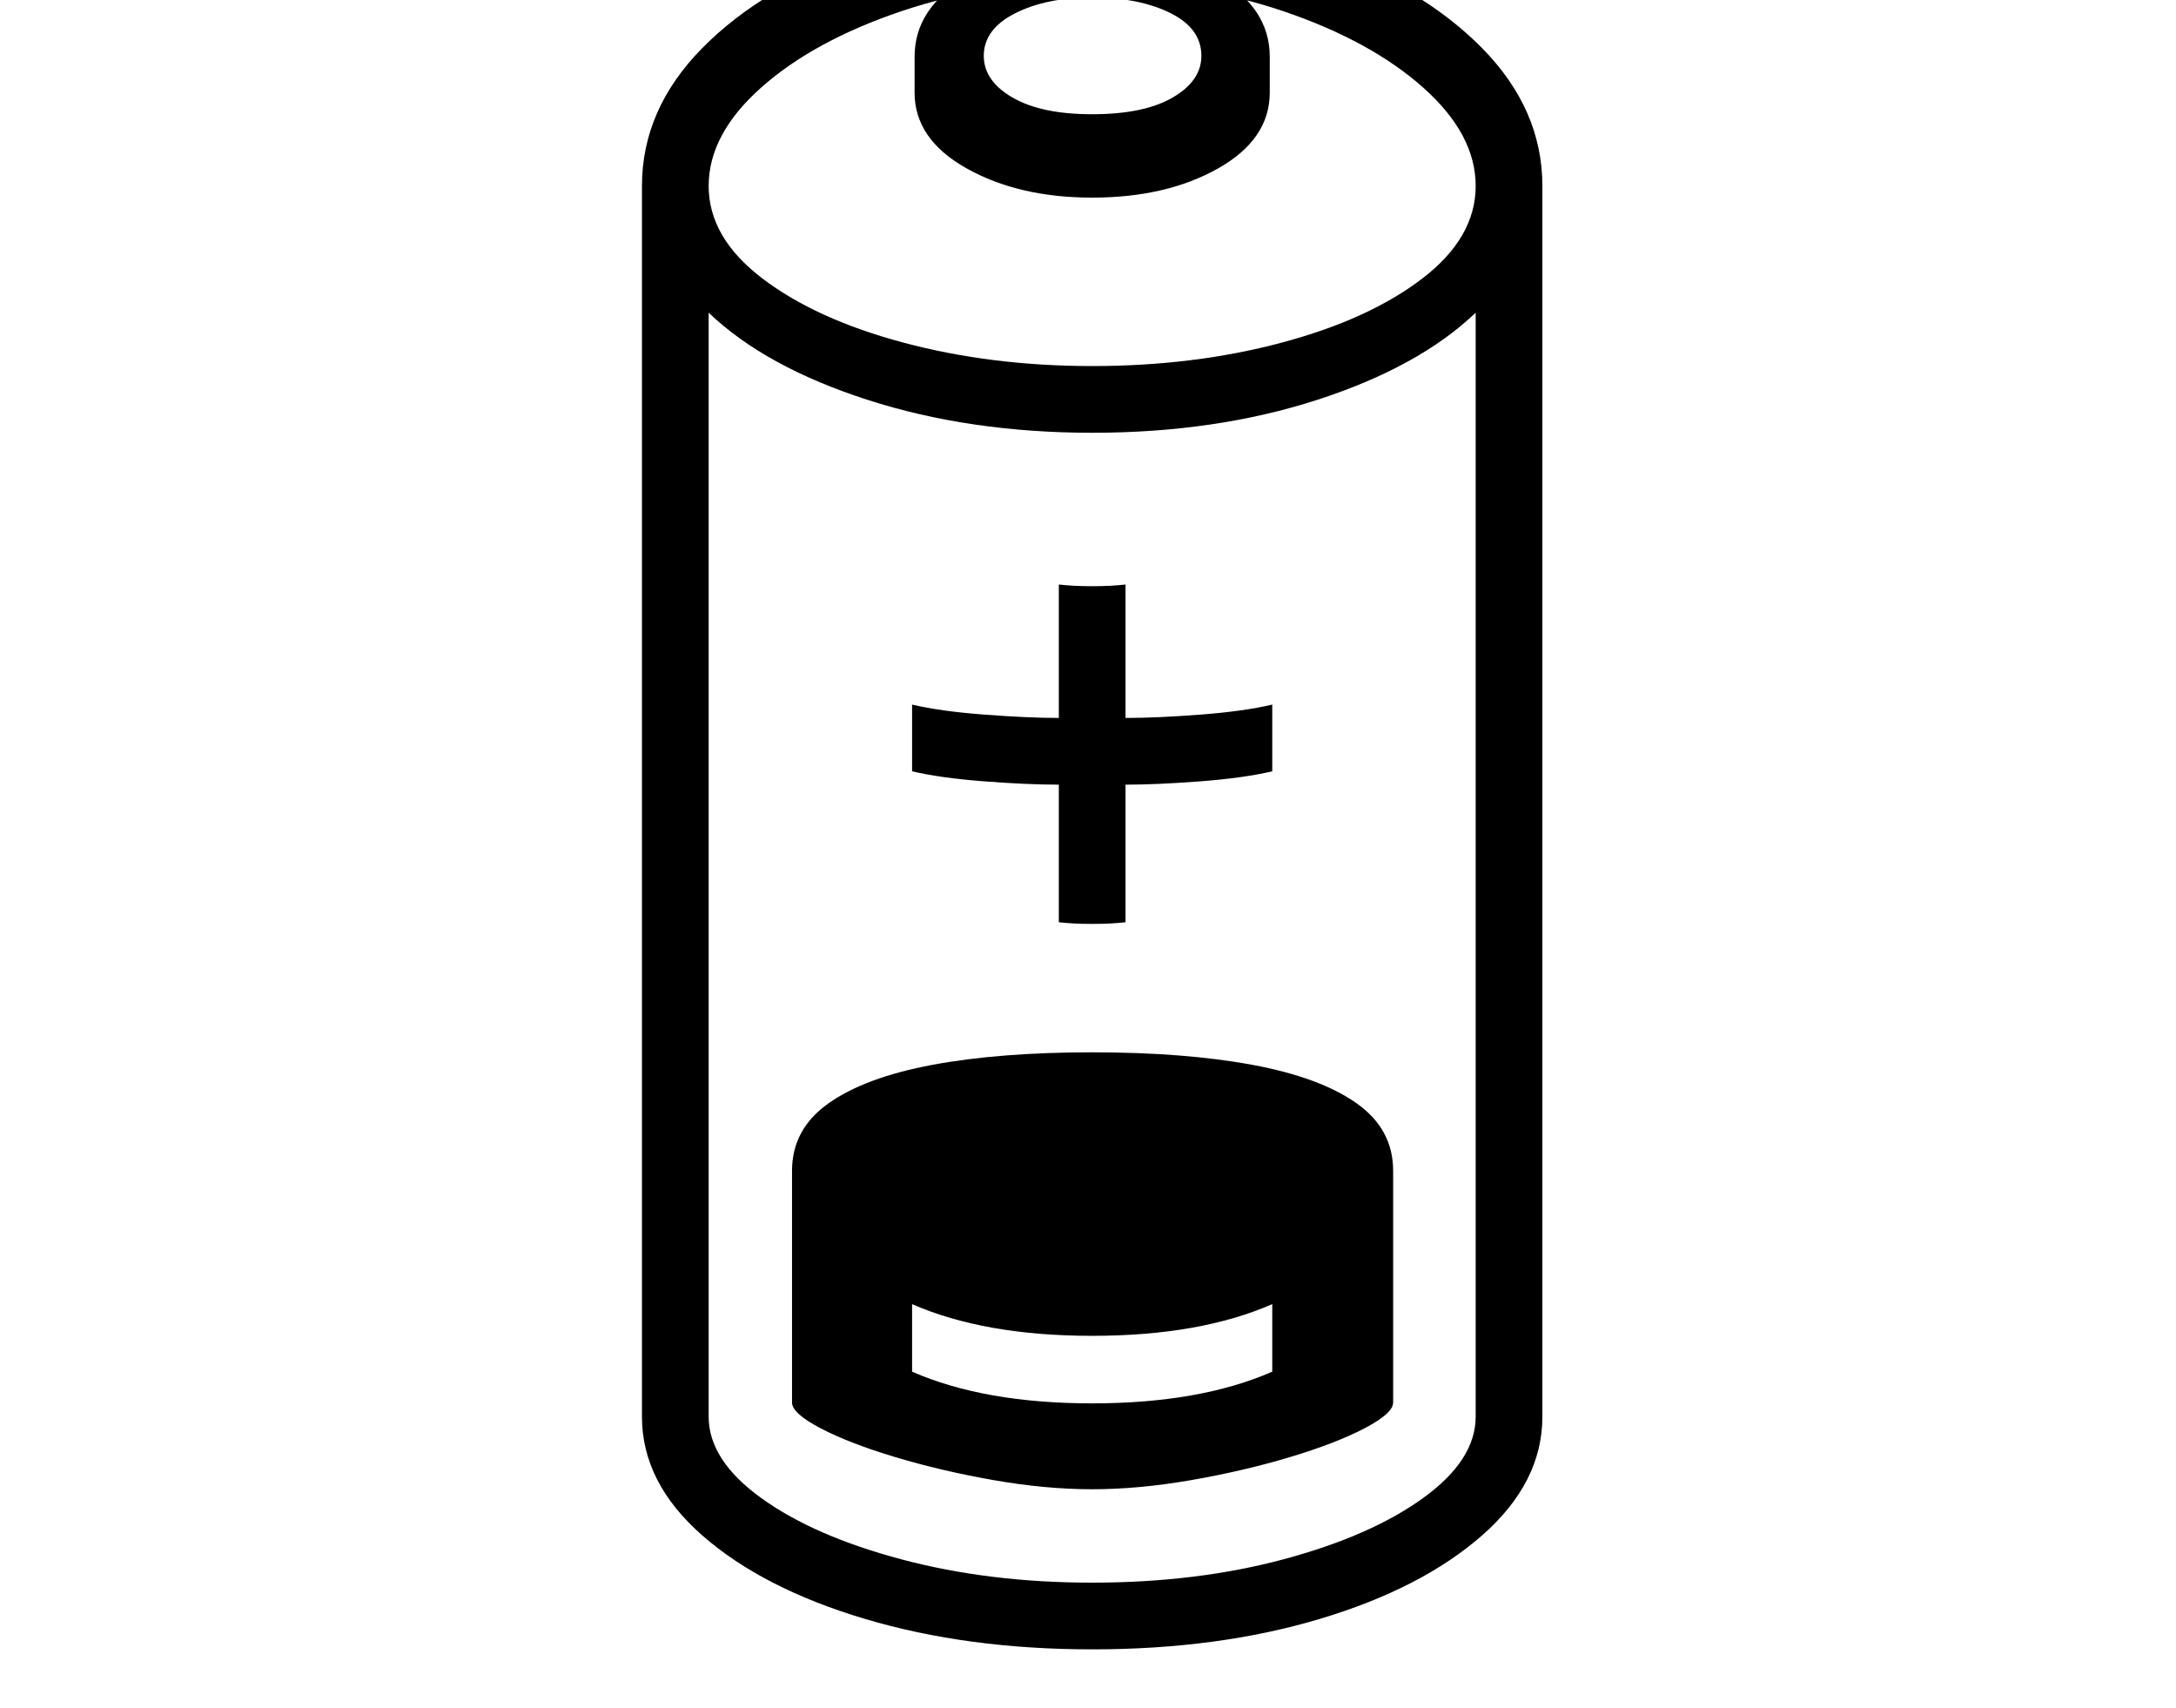 <svg xmlns="http://www.w3.org/2000/svg" viewBox="-10 0 2610 2048"><path d="M1300 1786q-56 0-118.5-11t-117.5-27.5-89.5-34.5-34.5-31v-278q0-50 44-81t124.5-46 191.5-15 192 15 125 46 44 81v278q0 13-34.5 31t-89.5 34.5-118 27.5-119 11zm0 192q-150 0-272.5-36.5t-195-100T760 1699V223q0-92 72.5-165.5T1028-59t272-43q150 0 272.5 43t195 116.5T1840 223v1476q0 79-72.5 142.5t-194.5 100-273 36.5zm0-80q125 0 229.5-28t167.5-73.5 63-97.5V375q-68 65-190 104.5T1300 519q-147 0-269.5-39.5T840 375v1324q0 52 63 97.5t168 73.5 229 28zm0-1459q122 0 227-28t169-77 64-111-63-118-167.5-91.5T1300-22q-124 0-229 35.5T903 105t-63 118 64.5 111 169.5 77 226 28zm0 1244q129 0 216-38v-81q-87 38-216 38t-216-38v81q87 38 216 38zm0-1446q-88 0-150.5-35t-62.5-91V68q0-59 63.5-95.5T1300-64t149.5 36.5T1513 68v43q0 56-62 91t-151 35zm0-100q62 0 96.5-20t34.5-50q0-33-37.5-51.5T1300-3q-55 0-92.5 19T1170 67q0 30 34.5 50t95.5 20zm-216 788v-80q34 8 86.5 12t89.5 4V701q9 1 18.5 1.5t21.5.5 21.5-.5 18.5-1.5v160q38 0 90-4t86-12v80q-34 8-86 12t-90 4v165q-9 1-18.5 1.5t-21.5.5-21.5-.5-18.5-1.5V941q-38 0-90-4t-86-12z"/></svg>